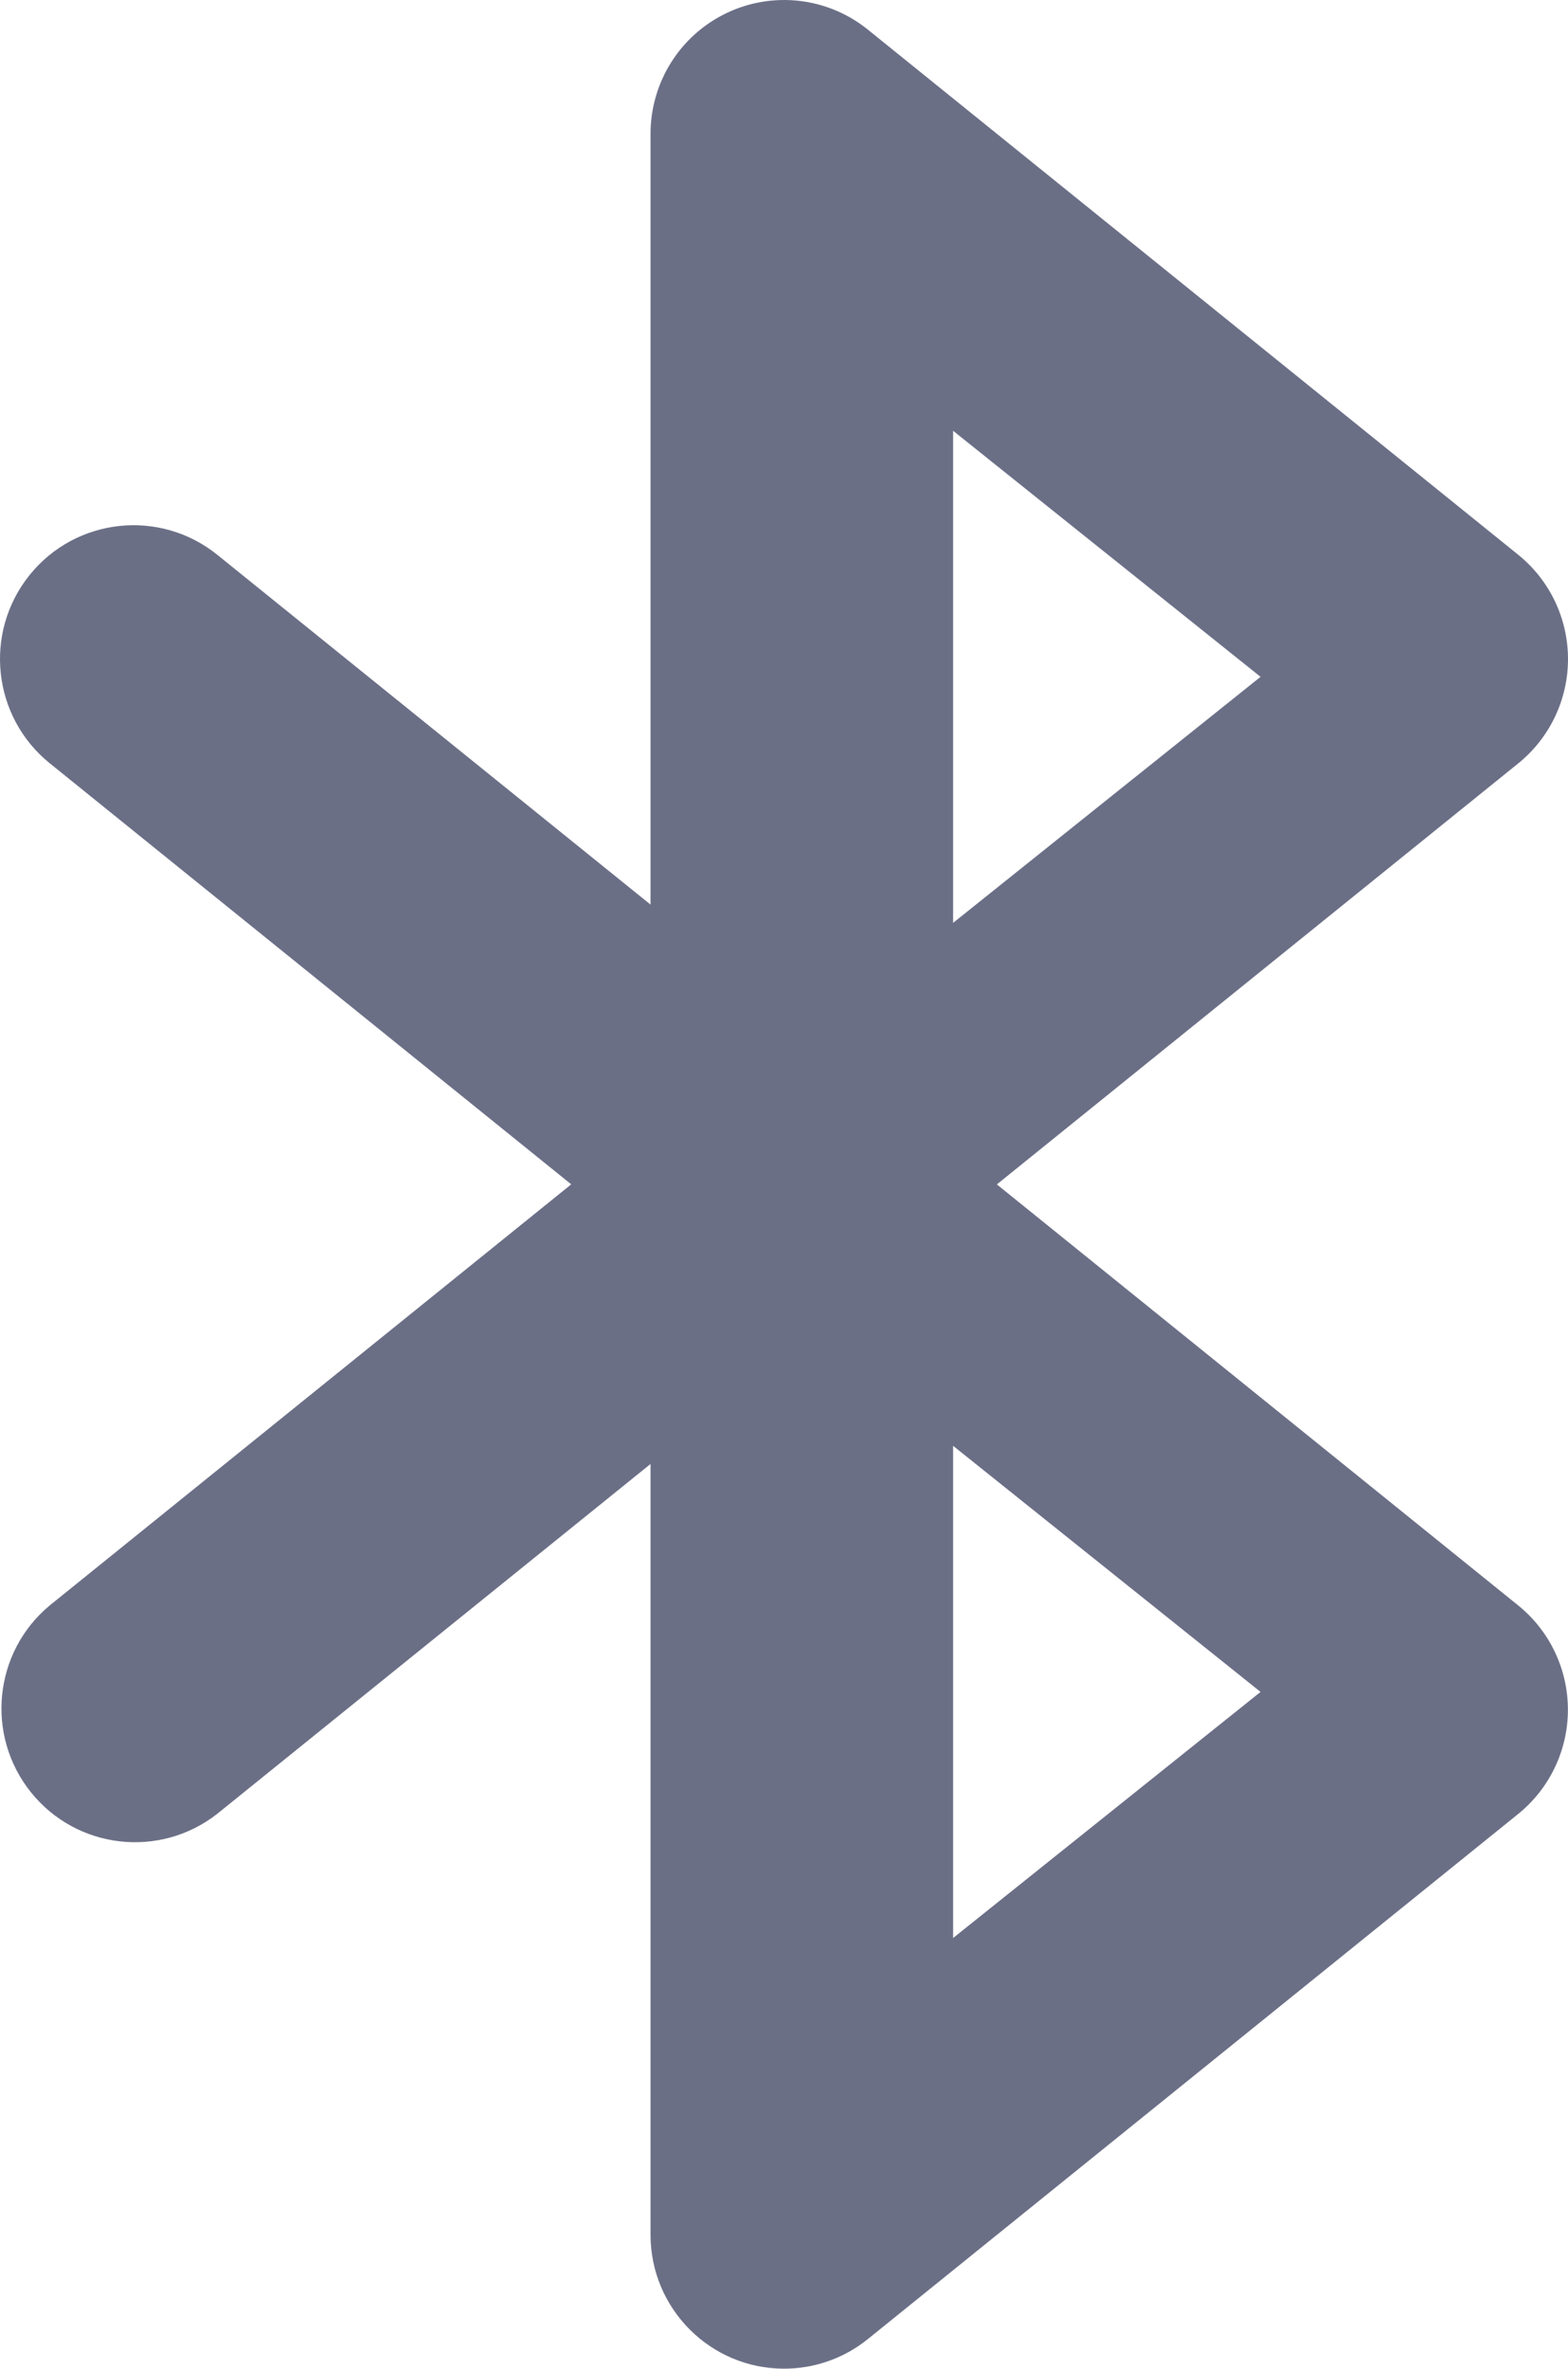 <?xml version="1.0" encoding="UTF-8"?>
<svg width="51px" height="77px" viewBox="0 0 51 77" version="1.1" xmlns="http://www.w3.org/2000/svg" xmlns:xlink="http://www.w3.org/1999/xlink">
    <title>3-1-蓝牙-未选中</title>
    <g id="页面-1" stroke="none" stroke-width="1" fill="none" fill-rule="evenodd">
        <g id="切图" transform="translate(-56, -1154)" fill="#6B6F86" fill-rule="nonzero">
            <g id="编组" transform="translate(41, 103)">
                <path d="M46,1114 L46,1098 L56,1106 L46,1114 Z M46,1065.004 L56,1073.002 L46,1081 L46,1065 L46,1065.004 Z M47.421,1089.504 L64.385,1075.813 C65.407,1074.985 66,1073.74 66,1072.425 C66,1071.109 65.407,1069.864 64.385,1069.037 L43.225,1051.961 C41.924,1050.912 40.136,1050.704 38.629,1051.426 C37.121,1052.147 36.161,1053.671 36.159,1055.345 L36.159,1080.406 L22.07,1069.037 C20.201,1067.529 17.466,1067.824 15.961,1069.695 C14.456,1071.567 14.751,1074.305 16.619,1075.813 L33.579,1089.5 L16.619,1103.187 C14.79,1104.705 14.518,1107.413 16.009,1109.266 C17.5,1111.118 20.2,1111.427 22.07,1109.959 L36.159,1098.59 L36.159,1123.651 C36.162,1126.052 38.105,1127.998 40.502,1128 C41.493,1128 42.454,1127.661 43.225,1127.039 L64.385,1109.963 C65.405,1109.136 65.997,1107.892 65.997,1106.578 C65.997,1105.263 65.405,1104.019 64.385,1103.192 L47.421,1089.5 L47.421,1089.504 Z" id="蓝牙"></path>
            </g>
        </g>
    </g>
</svg>